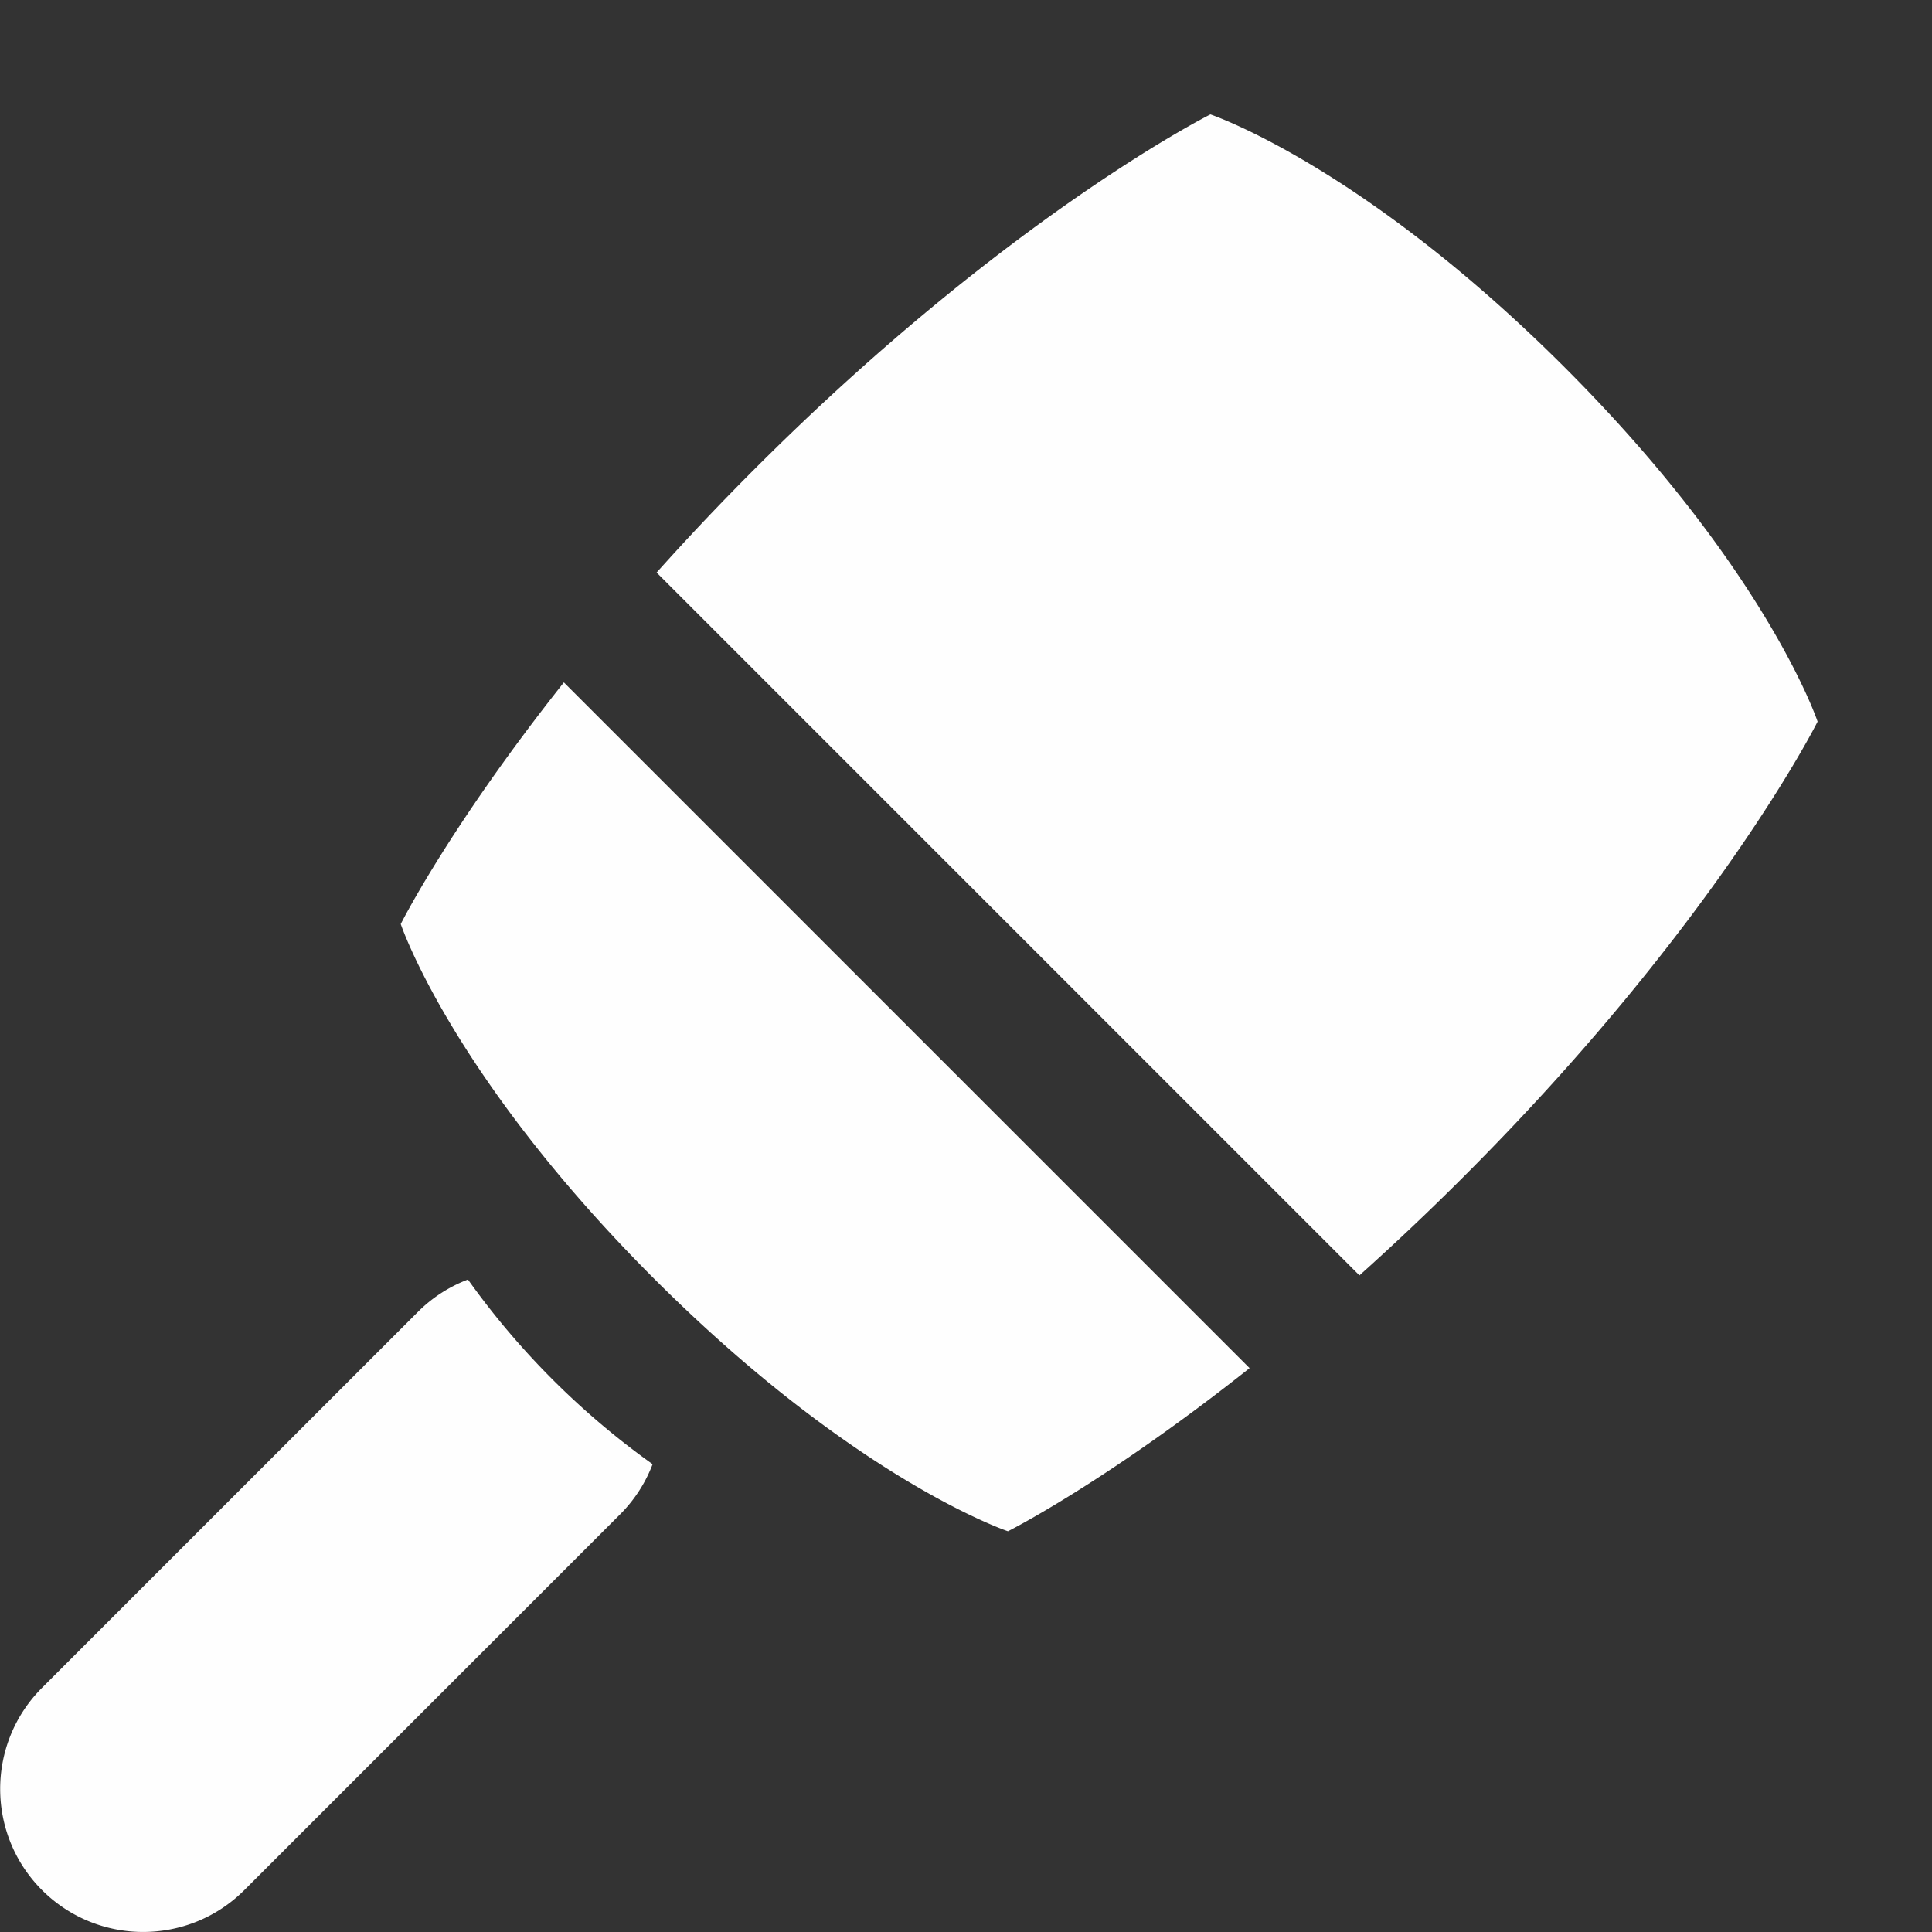 <svg xmlns="http://www.w3.org/2000/svg" width="14" height="14"><rect width="100%" height="100%" fill="#333333" stroke="none"/><path fill="#FEFEFE" fill-rule="evenodd" d="M5.471 3.396c1.833 -1.833 3.3 -2.567 3.3 -2.567s1.1 0.367 2.567 1.833c1.467 1.467 1.833 2.567 1.833 2.567s-0.733 1.467 -2.567 3.3a19.004 19.004 0 0 1 -0.753 0.713l-5.093 -5.093a18.336 18.336 0 0 1 0.713 -0.753zm-2.567 3.3s0.367 1.1 1.833 2.567c1.467 1.467 2.567 1.833 2.567 1.833s0.706 -0.353 1.751 -1.182l-4.969 -4.969c-0.829 1.045 -1.182 1.751 -1.182 1.751zm-2.6 7c0.405 0.405 1.062 0.405 1.467 0l2.722 -2.722a1.032 1.032 0 0 0 0.236 -0.364a5.722 5.722 0 0 1 -1.338 -1.338a1.024 1.024 0 0 0 -0.364 0.236l-2.722 2.722c-0.405 0.405 -0.405 1.062 0 1.467z"/></svg>
